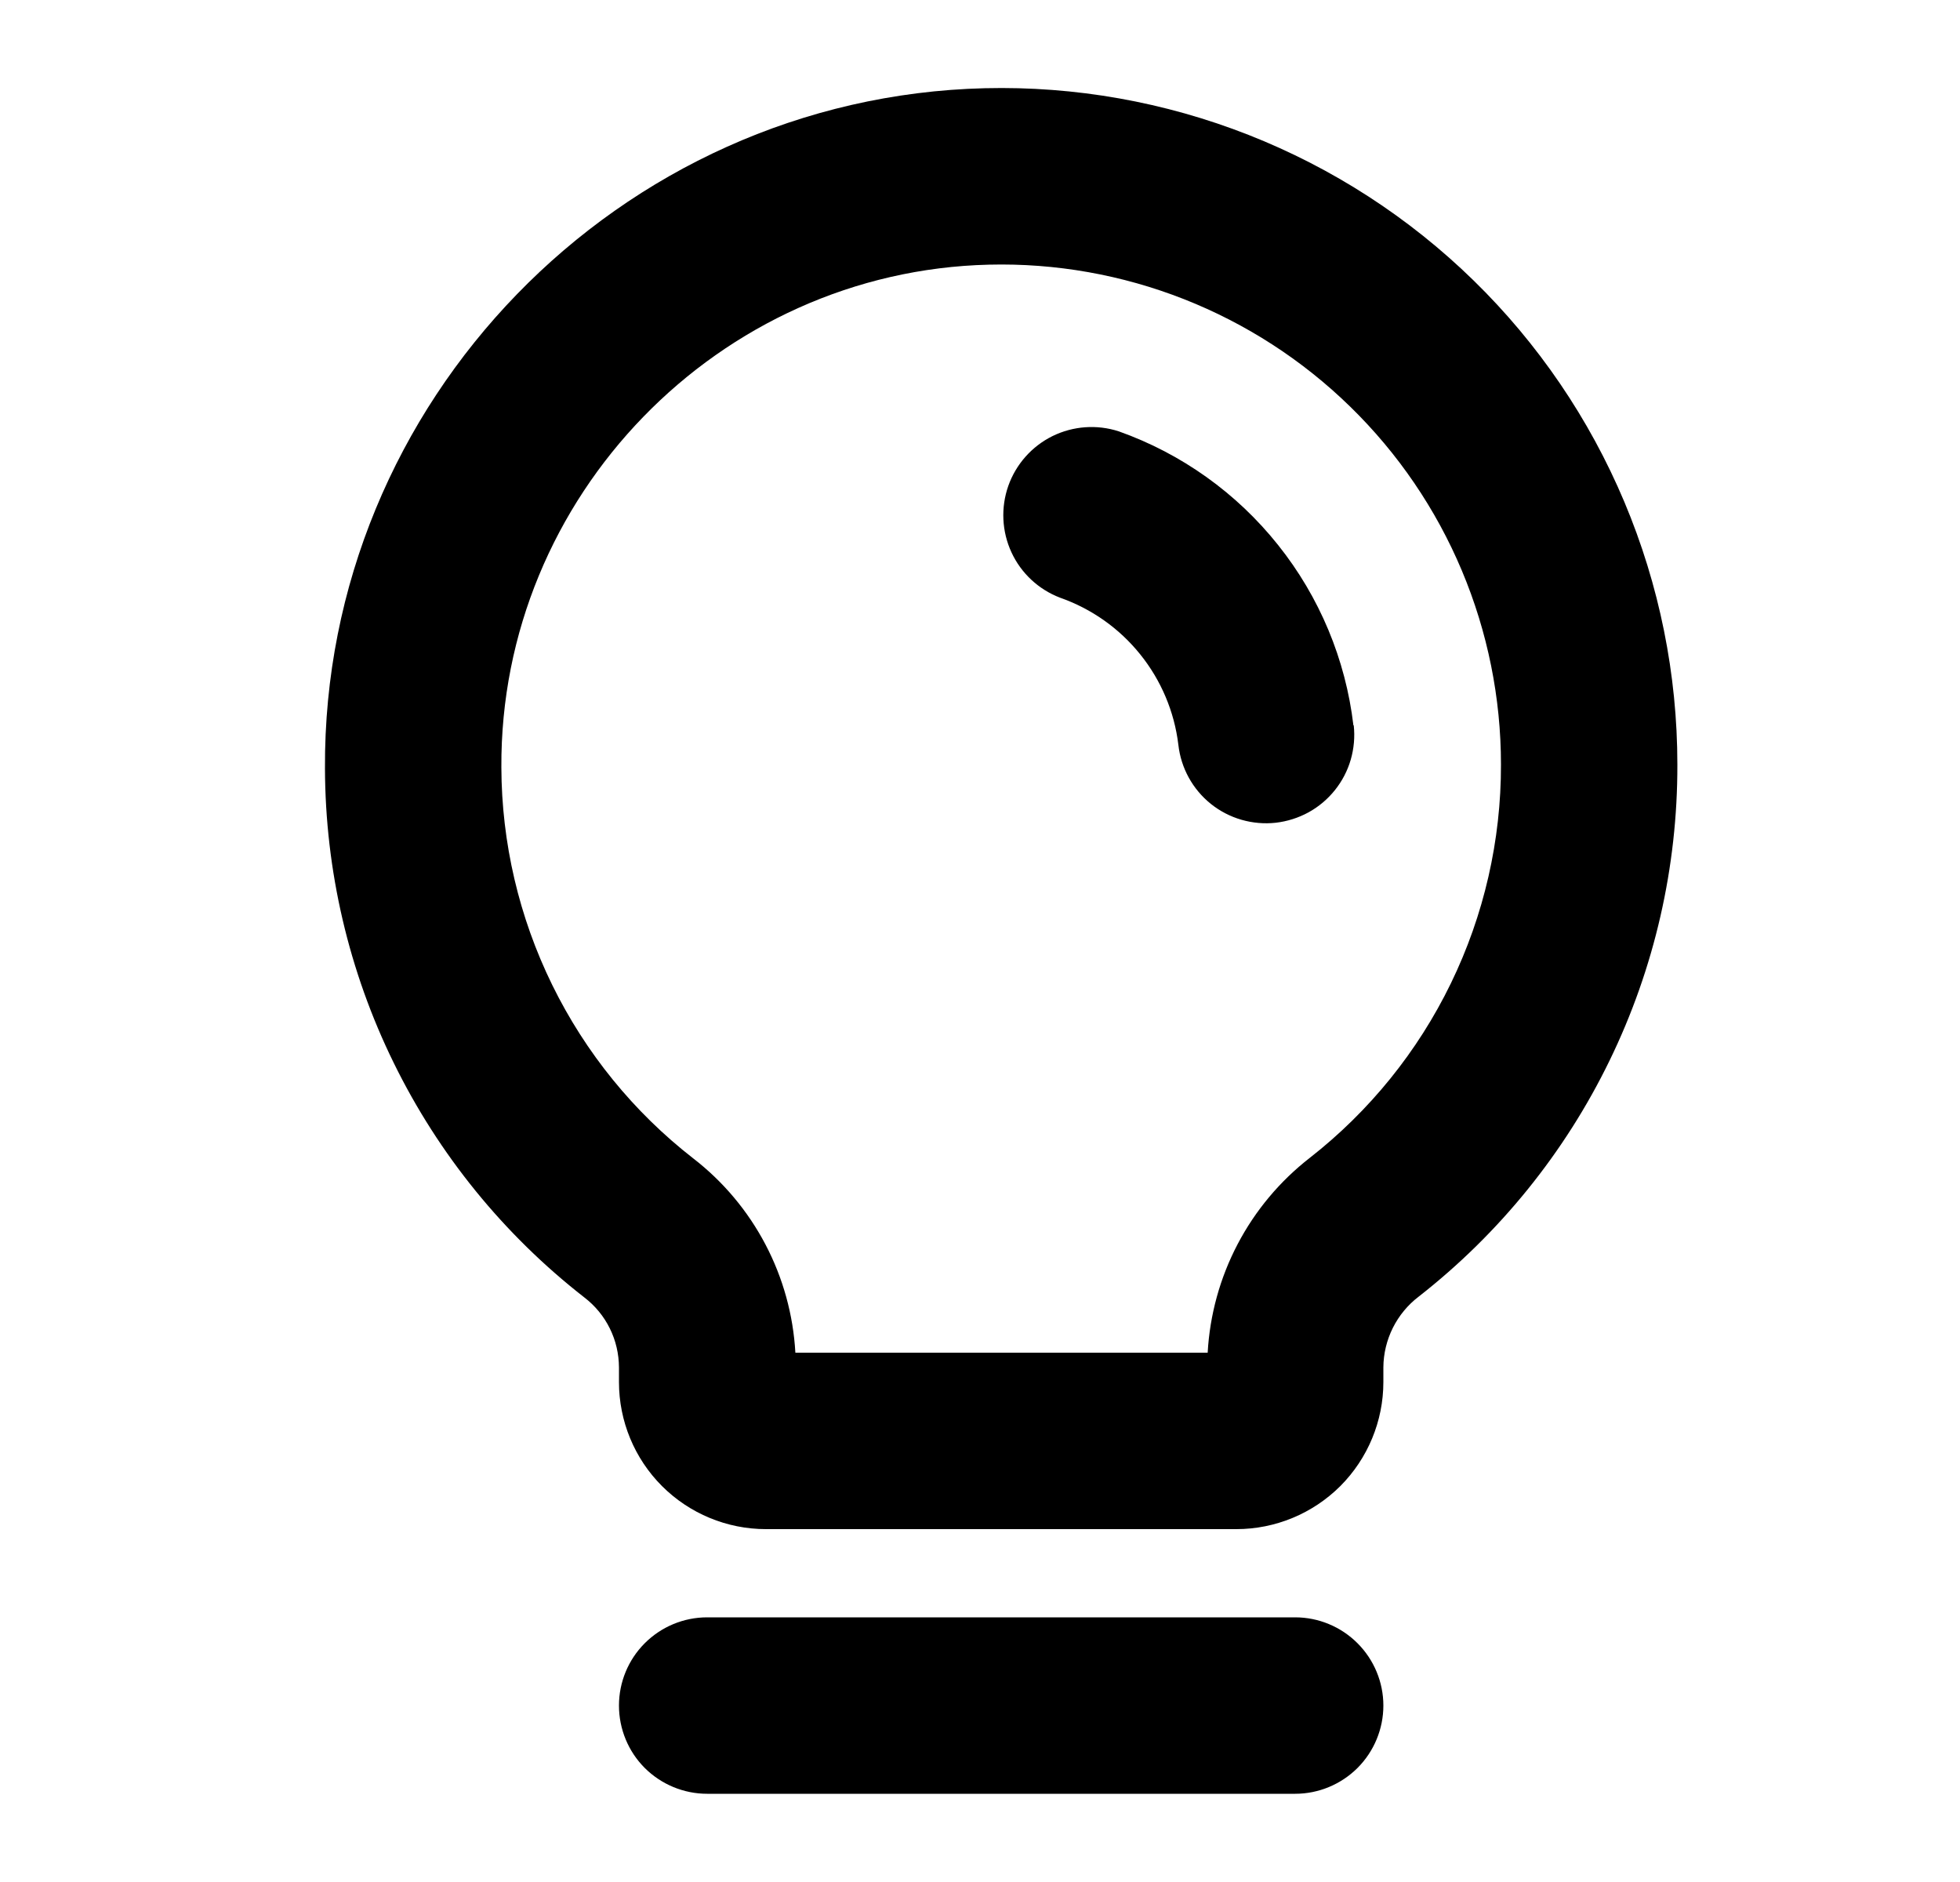<svg width="25" height="24" viewBox="0 0 25 24" fill="none" xmlns="http://www.w3.org/2000/svg">
<path d="M17.645 21.75C17.645 22.048 17.526 22.335 17.315 22.546C17.104 22.756 16.818 22.875 16.52 22.875H9.02C8.721 22.875 8.435 22.756 8.224 22.546C8.013 22.335 7.895 22.048 7.895 21.75C7.895 21.452 8.013 21.166 8.224 20.955C8.435 20.744 8.721 20.625 9.02 20.625H16.52C16.818 20.625 17.104 20.744 17.315 20.955C17.526 21.166 17.645 21.452 17.645 21.75ZM21.395 9.75C21.398 11.057 21.103 12.348 20.531 13.523C19.96 14.699 19.127 15.728 18.098 16.533C17.958 16.639 17.845 16.776 17.766 16.933C17.688 17.09 17.646 17.262 17.645 17.438V17.625C17.645 18.122 17.447 18.599 17.096 18.951C16.744 19.302 16.267 19.5 15.77 19.5H9.77C9.272 19.5 8.795 19.302 8.444 18.951C8.092 18.599 7.895 18.122 7.895 17.625V17.438C7.894 17.265 7.855 17.095 7.778 16.94C7.702 16.786 7.591 16.651 7.454 16.546C6.427 15.746 5.595 14.723 5.022 13.554C4.448 12.385 4.149 11.101 4.145 9.799C4.119 5.127 7.895 1.238 12.562 1.125C13.712 1.097 14.856 1.3 15.927 1.721C16.997 2.142 17.973 2.773 18.796 3.577C19.619 4.38 20.273 5.341 20.719 6.401C21.165 7.461 21.395 8.6 21.395 9.75ZM19.145 9.75C19.145 8.9 18.975 8.058 18.645 7.274C18.315 6.49 17.832 5.781 17.223 5.187C16.615 4.593 15.893 4.126 15.102 3.815C14.311 3.504 13.465 3.354 12.615 3.375C9.166 3.458 6.376 6.333 6.395 9.786C6.398 10.748 6.62 11.697 7.044 12.561C7.468 13.425 8.082 14.181 8.842 14.772C9.224 15.067 9.538 15.441 9.763 15.869C9.988 16.297 10.118 16.768 10.145 17.25H15.404C15.431 16.767 15.561 16.295 15.786 15.866C16.011 15.437 16.325 15.062 16.707 14.765C17.468 14.17 18.084 13.409 18.506 12.54C18.929 11.67 19.147 10.716 19.145 9.75ZM17.263 9.251C17.164 8.41 16.831 7.612 16.302 6.95C15.774 6.287 15.07 5.785 14.271 5.501C13.992 5.41 13.689 5.432 13.425 5.561C13.162 5.691 12.959 5.919 12.861 6.196C12.764 6.472 12.778 6.777 12.901 7.043C13.024 7.31 13.247 7.517 13.521 7.622C13.923 7.763 14.277 8.013 14.543 8.344C14.81 8.675 14.979 9.075 15.03 9.497C15.063 9.794 15.212 10.065 15.445 10.252C15.56 10.344 15.693 10.413 15.835 10.454C15.977 10.495 16.125 10.508 16.272 10.492C16.419 10.475 16.561 10.43 16.691 10.359C16.82 10.288 16.934 10.192 17.027 10.076C17.119 9.961 17.188 9.829 17.229 9.687C17.27 9.545 17.283 9.396 17.267 9.249L17.263 9.251Z" fill="black"/>
</svg>
